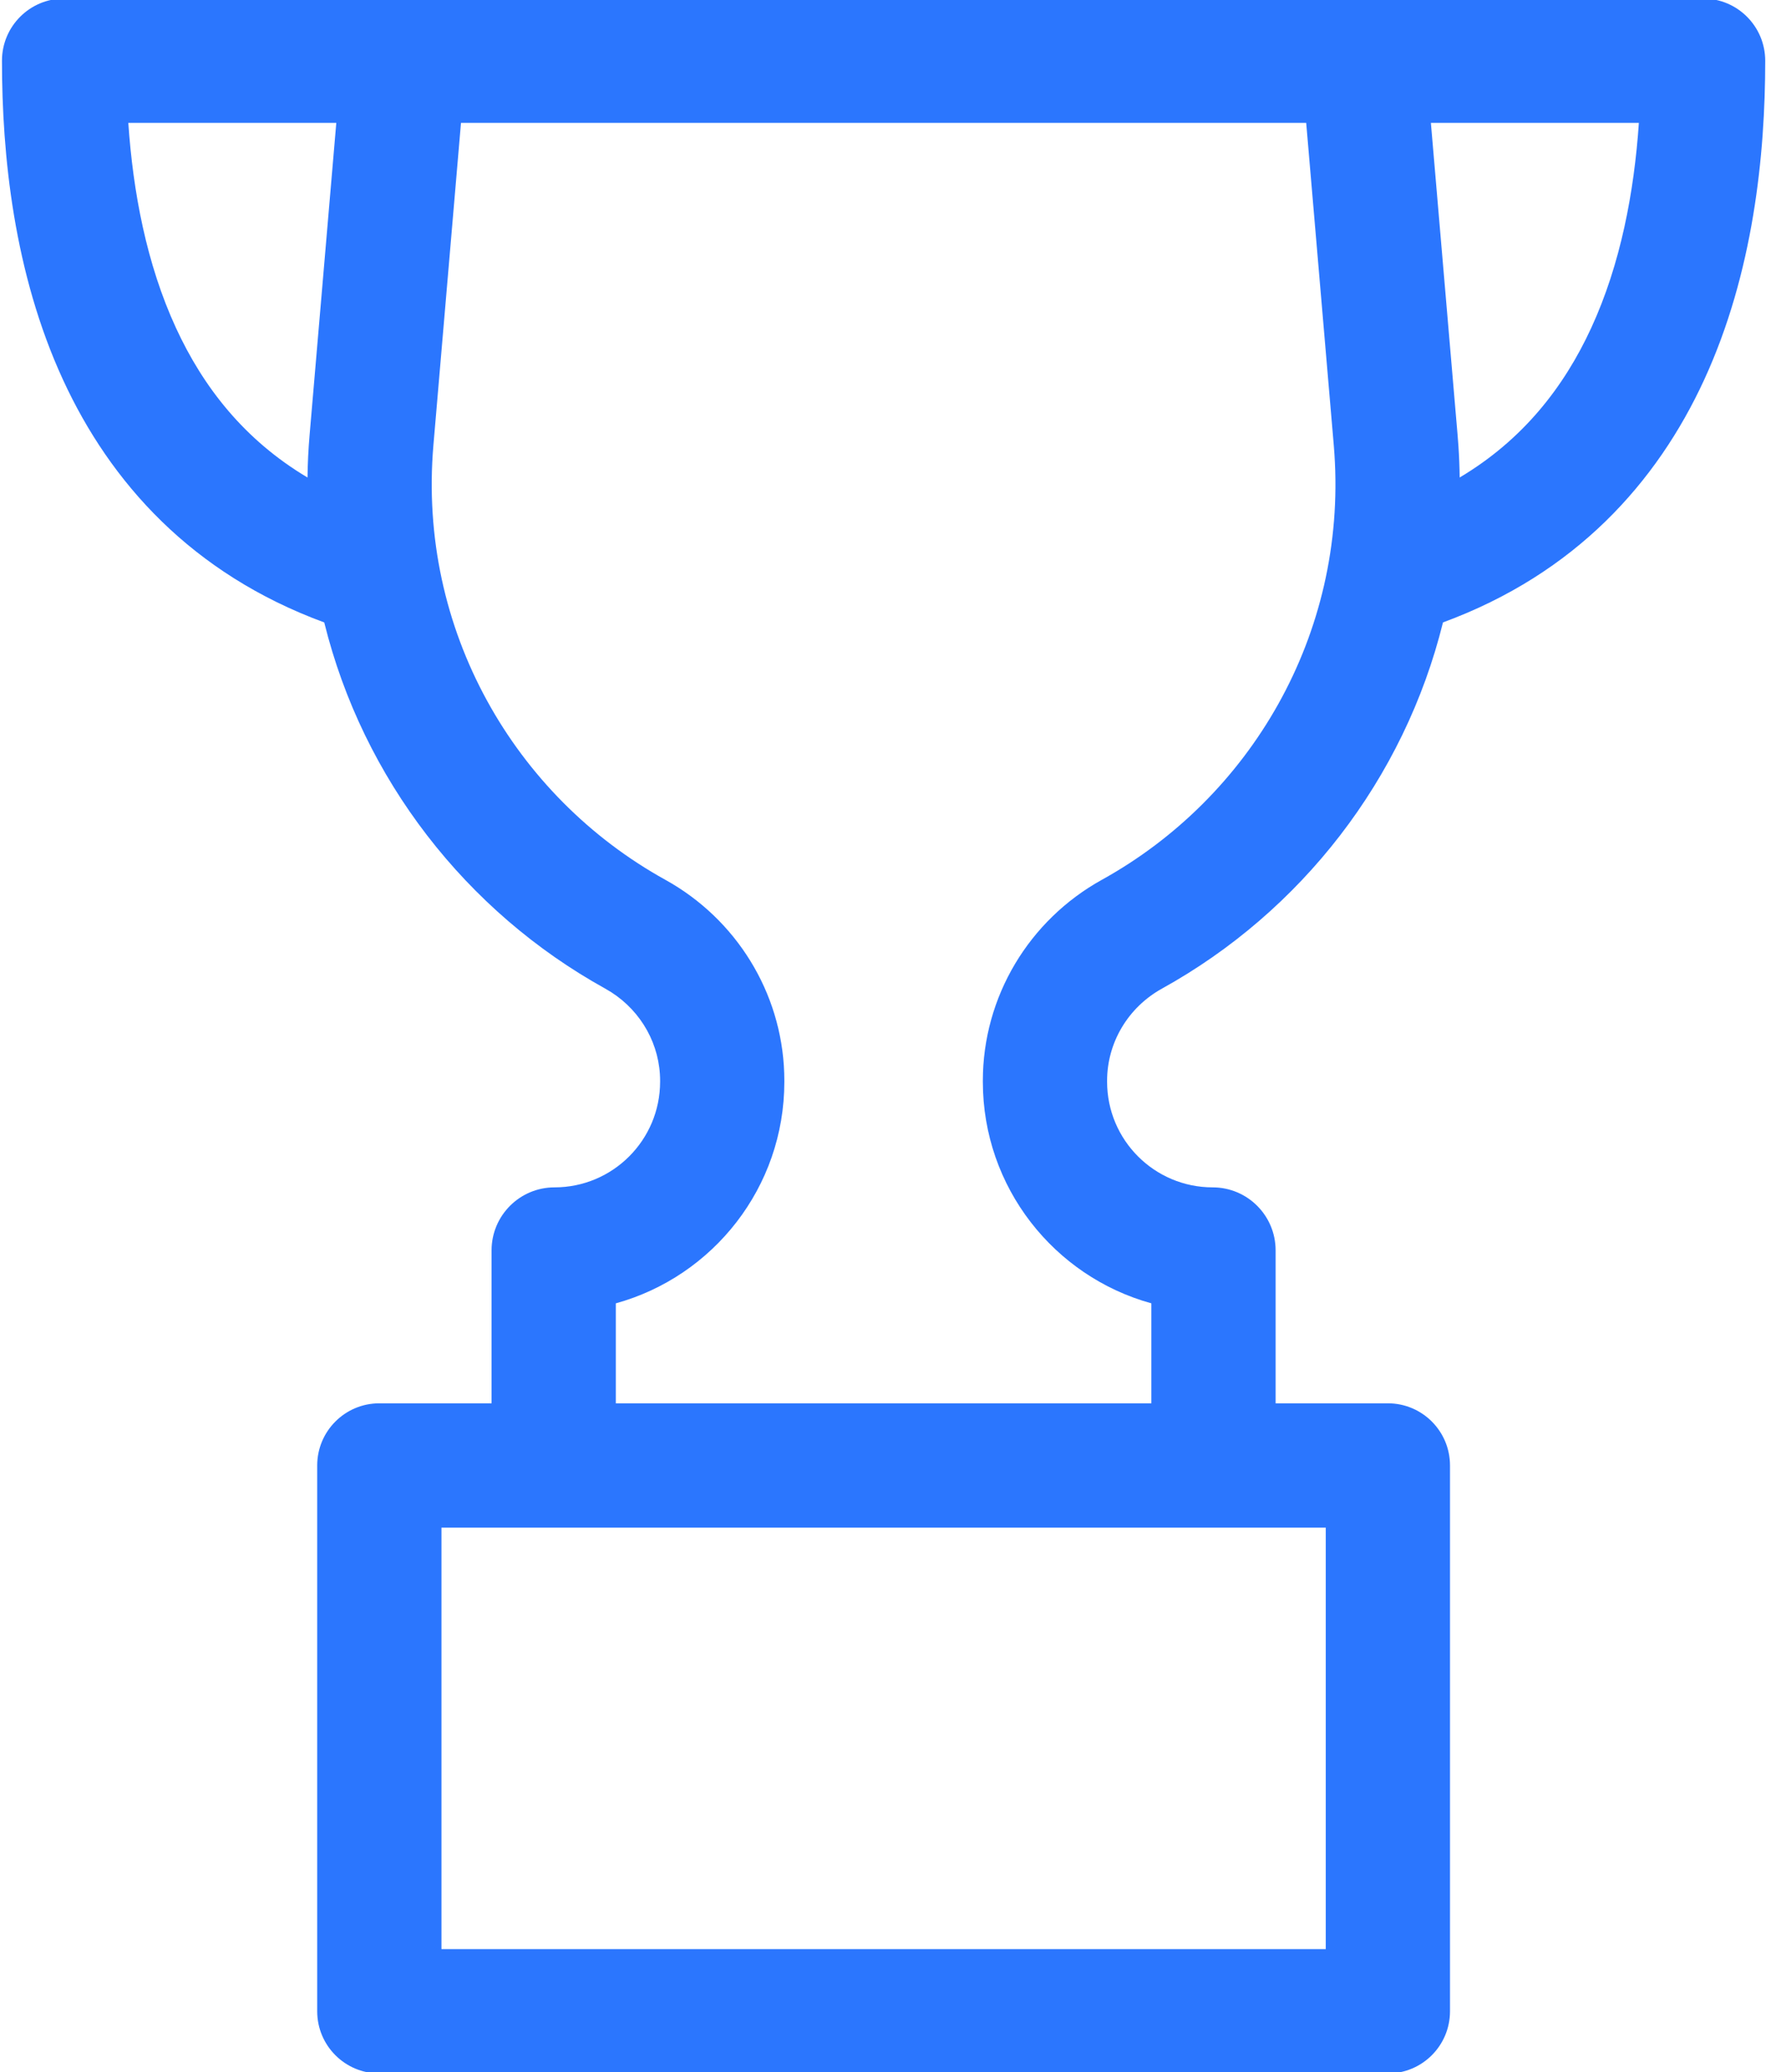 <svg width="86" height="100" viewBox="0 0 86 100" fill="none" xmlns="http://www.w3.org/2000/svg">
<path d="M67.017 100.07C68.674 100.07 70.017 98.727 70.017 97.07V70.728C70.017 69.071 68.674 67.728 67.017 67.728H61.596V60.345C61.596 58.667 60.236 57.306 58.558 57.306C55.742 57.306 53.46 55.023 53.459 52.207V52.16C53.46 50.323 54.468 48.62 56.114 47.71C62.817 44.001 67.807 37.605 69.678 30.04C76.082 27.684 80.006 23.282 82.285 18.341C84.666 13.177 85.238 7.477 85.238 2.93C85.237 1.273 83.894 -0.07 82.238 -0.07H66.535C66.412 -0.07 66.292 -0.062 66.173 -0.048C66.06 -0.061 65.945 -0.07 65.828 -0.07H19.506C19.419 -0.07 19.333 -0.065 19.247 -0.058C19.158 -0.066 19.068 -0.07 18.976 -0.07H3.095C1.438 -0.07 0.095 1.273 0.095 2.93C0.095 7.477 0.667 13.178 3.048 18.341C5.327 23.282 9.252 27.685 15.657 30.041C17.528 37.606 22.516 44.001 29.219 47.71L29.521 47.89C30.987 48.834 31.874 50.438 31.875 52.16V52.207C31.874 55.023 29.591 57.306 26.776 57.306C25.098 57.306 23.737 58.667 23.737 60.345V67.728H18.317C16.66 67.728 15.317 69.071 15.317 70.728V97.07C15.317 98.727 16.66 100.07 18.317 100.07H67.017ZM70.484 23.045C70.478 22.536 70.458 22.025 70.423 21.511L70.382 20.979L69.094 5.93H79.137C78.91 9.251 78.262 12.736 76.836 15.828C75.517 18.689 73.528 21.235 70.484 23.045ZM14.849 23.046C11.805 21.235 9.817 18.689 8.498 15.828C7.071 12.736 6.422 9.251 6.196 5.93H16.239L14.951 20.979C14.891 21.672 14.857 22.362 14.849 23.046ZM29.737 62.903C34.428 61.607 37.874 57.311 37.874 52.207V52.16C37.874 48.224 35.779 44.637 32.451 42.648L32.124 42.46C24.849 38.434 20.166 30.398 20.928 21.49L22.26 5.93H63.073L64.405 21.49L64.436 21.907C65.02 30.648 60.371 38.497 53.209 42.46C49.693 44.406 47.46 48.097 47.459 52.16V52.207C47.46 57.31 50.905 61.607 55.596 62.903V67.728H29.737V62.903ZM21.317 73.728H64.017V94.07H21.317V73.728Z" fill="#2B76FE"/>
</svg>
